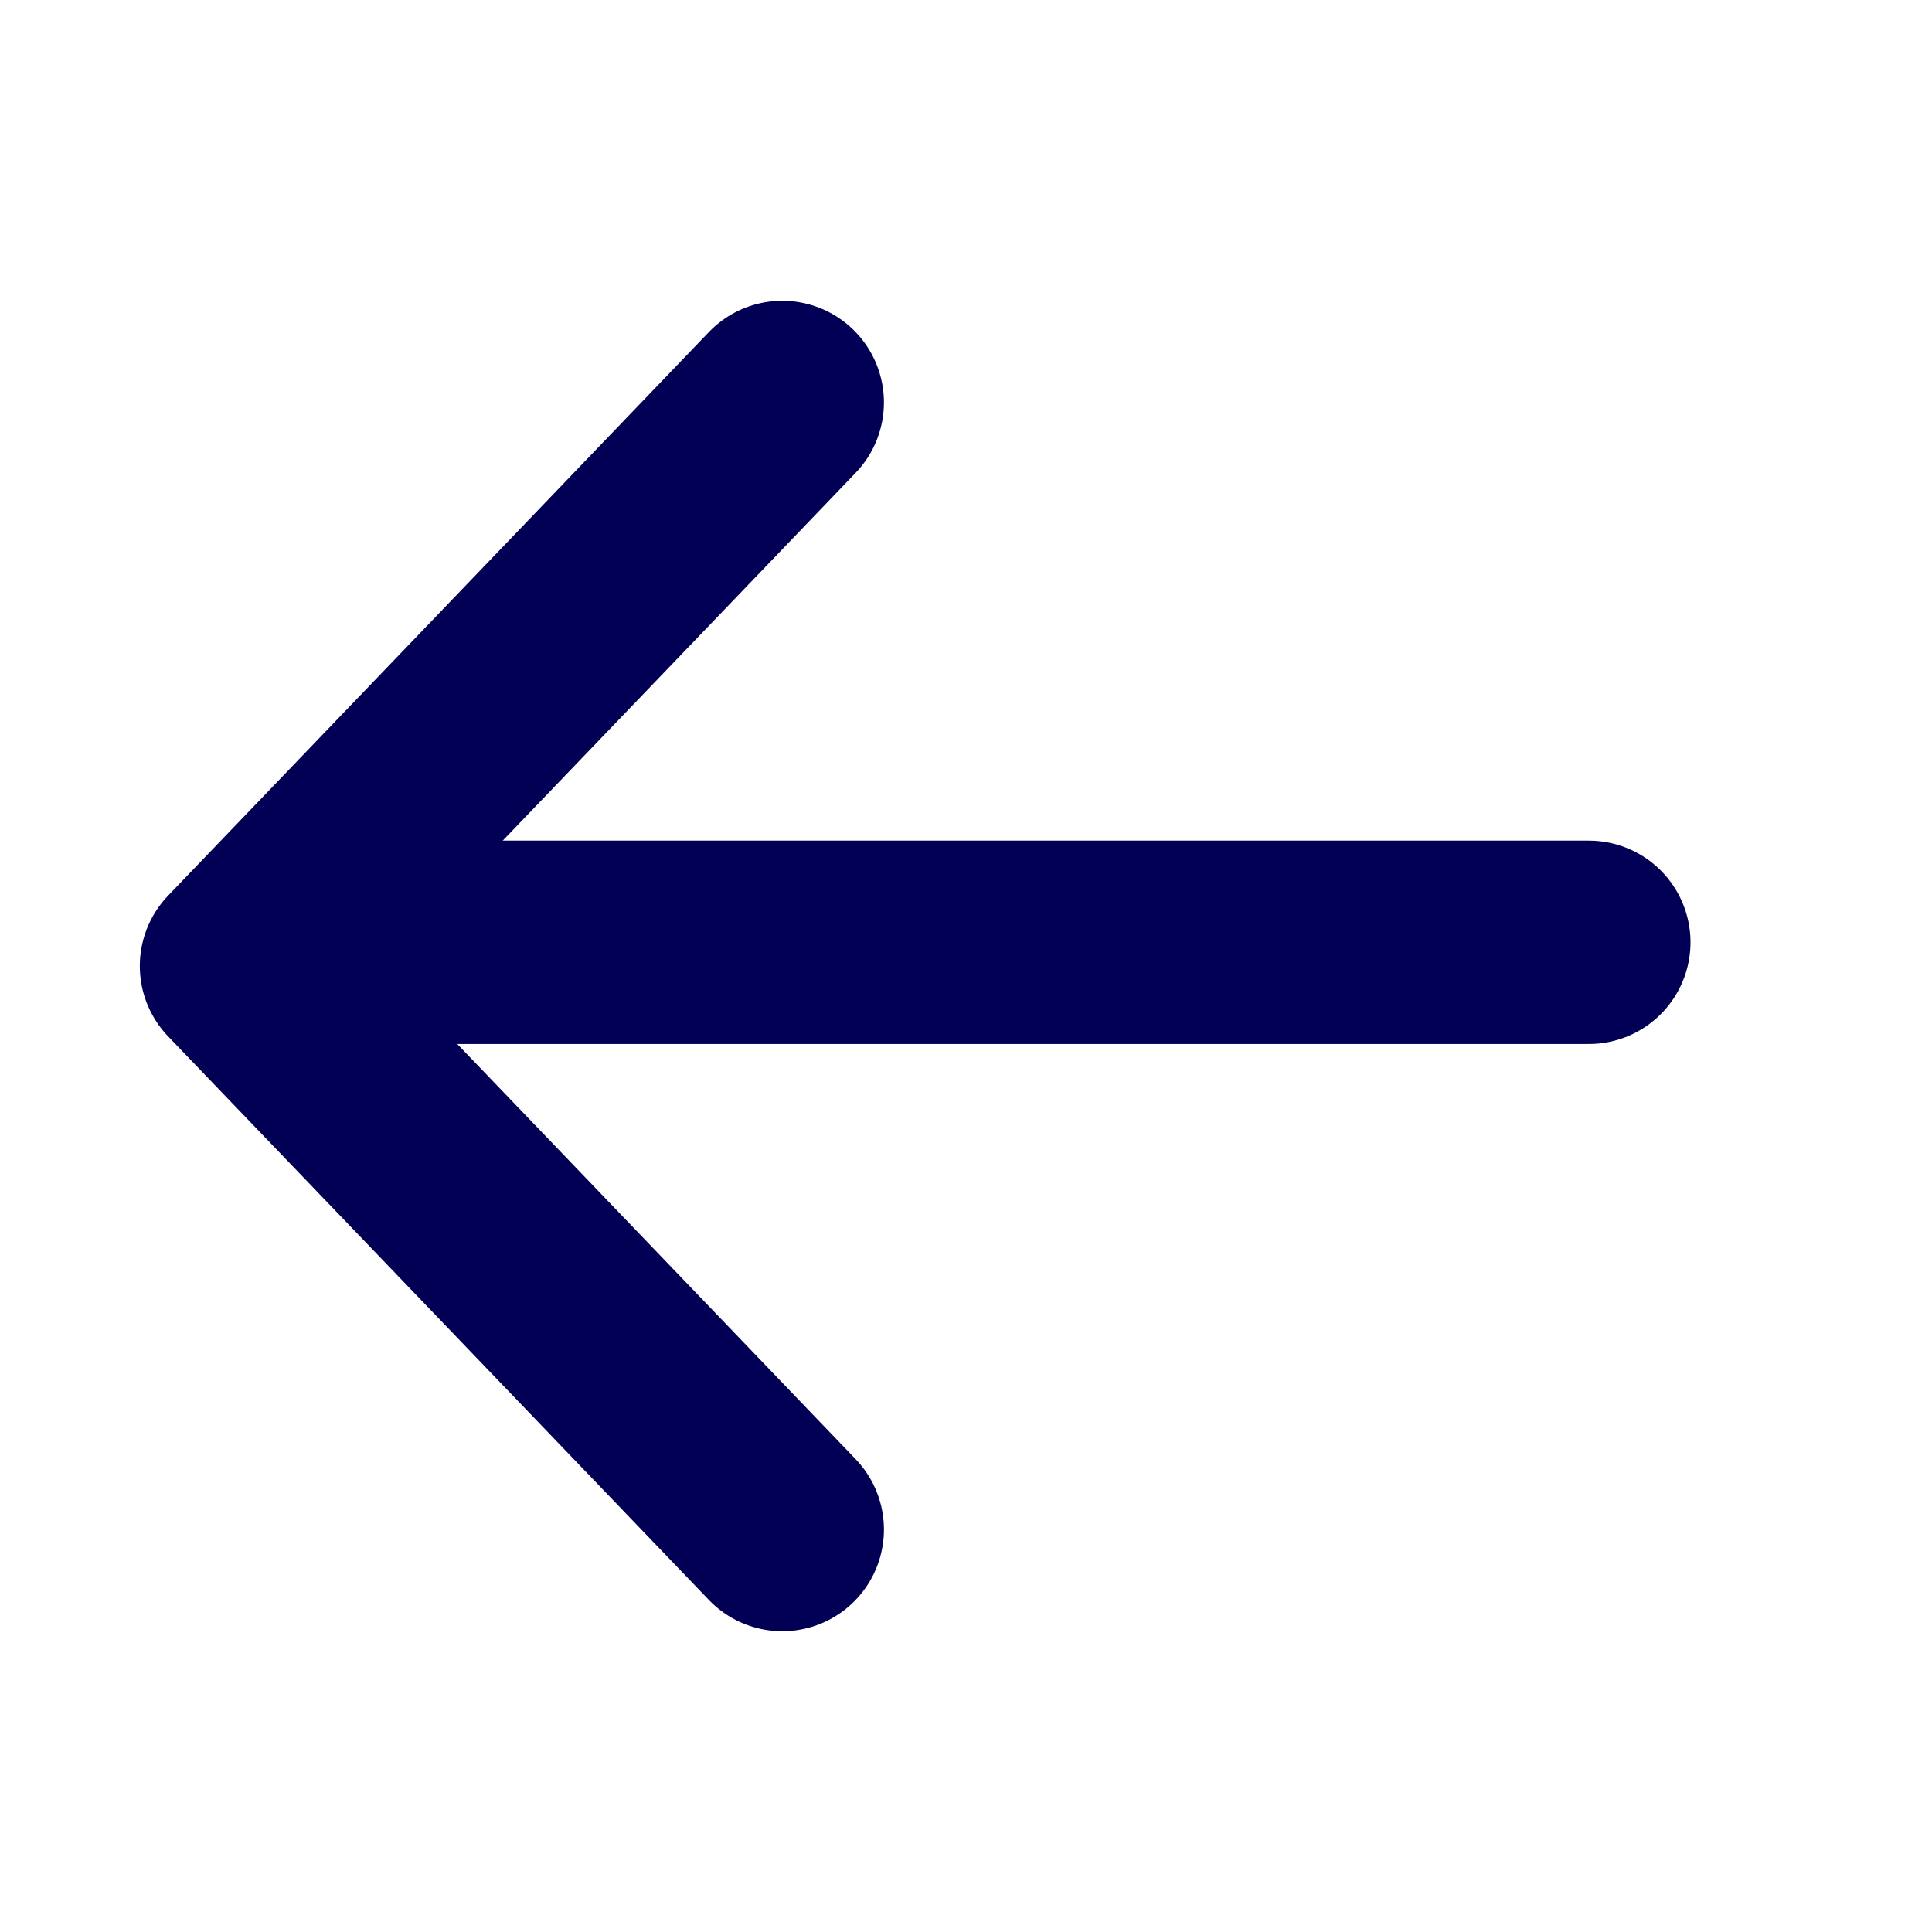<svg width="19" height="19" viewBox="0 0 19 19" fill="none" xmlns="http://www.w3.org/2000/svg">
<path d="M7.693 15.042L2.375 9.5L7.693 3.958" stroke="#020055" stroke-width="2" stroke-linecap="round" stroke-linejoin="round"/>
<line x1="3.586" y1="9.267" x2="15.625" y2="9.267" stroke="#020055" stroke-width="2" stroke-linecap="round"/>
</svg>
